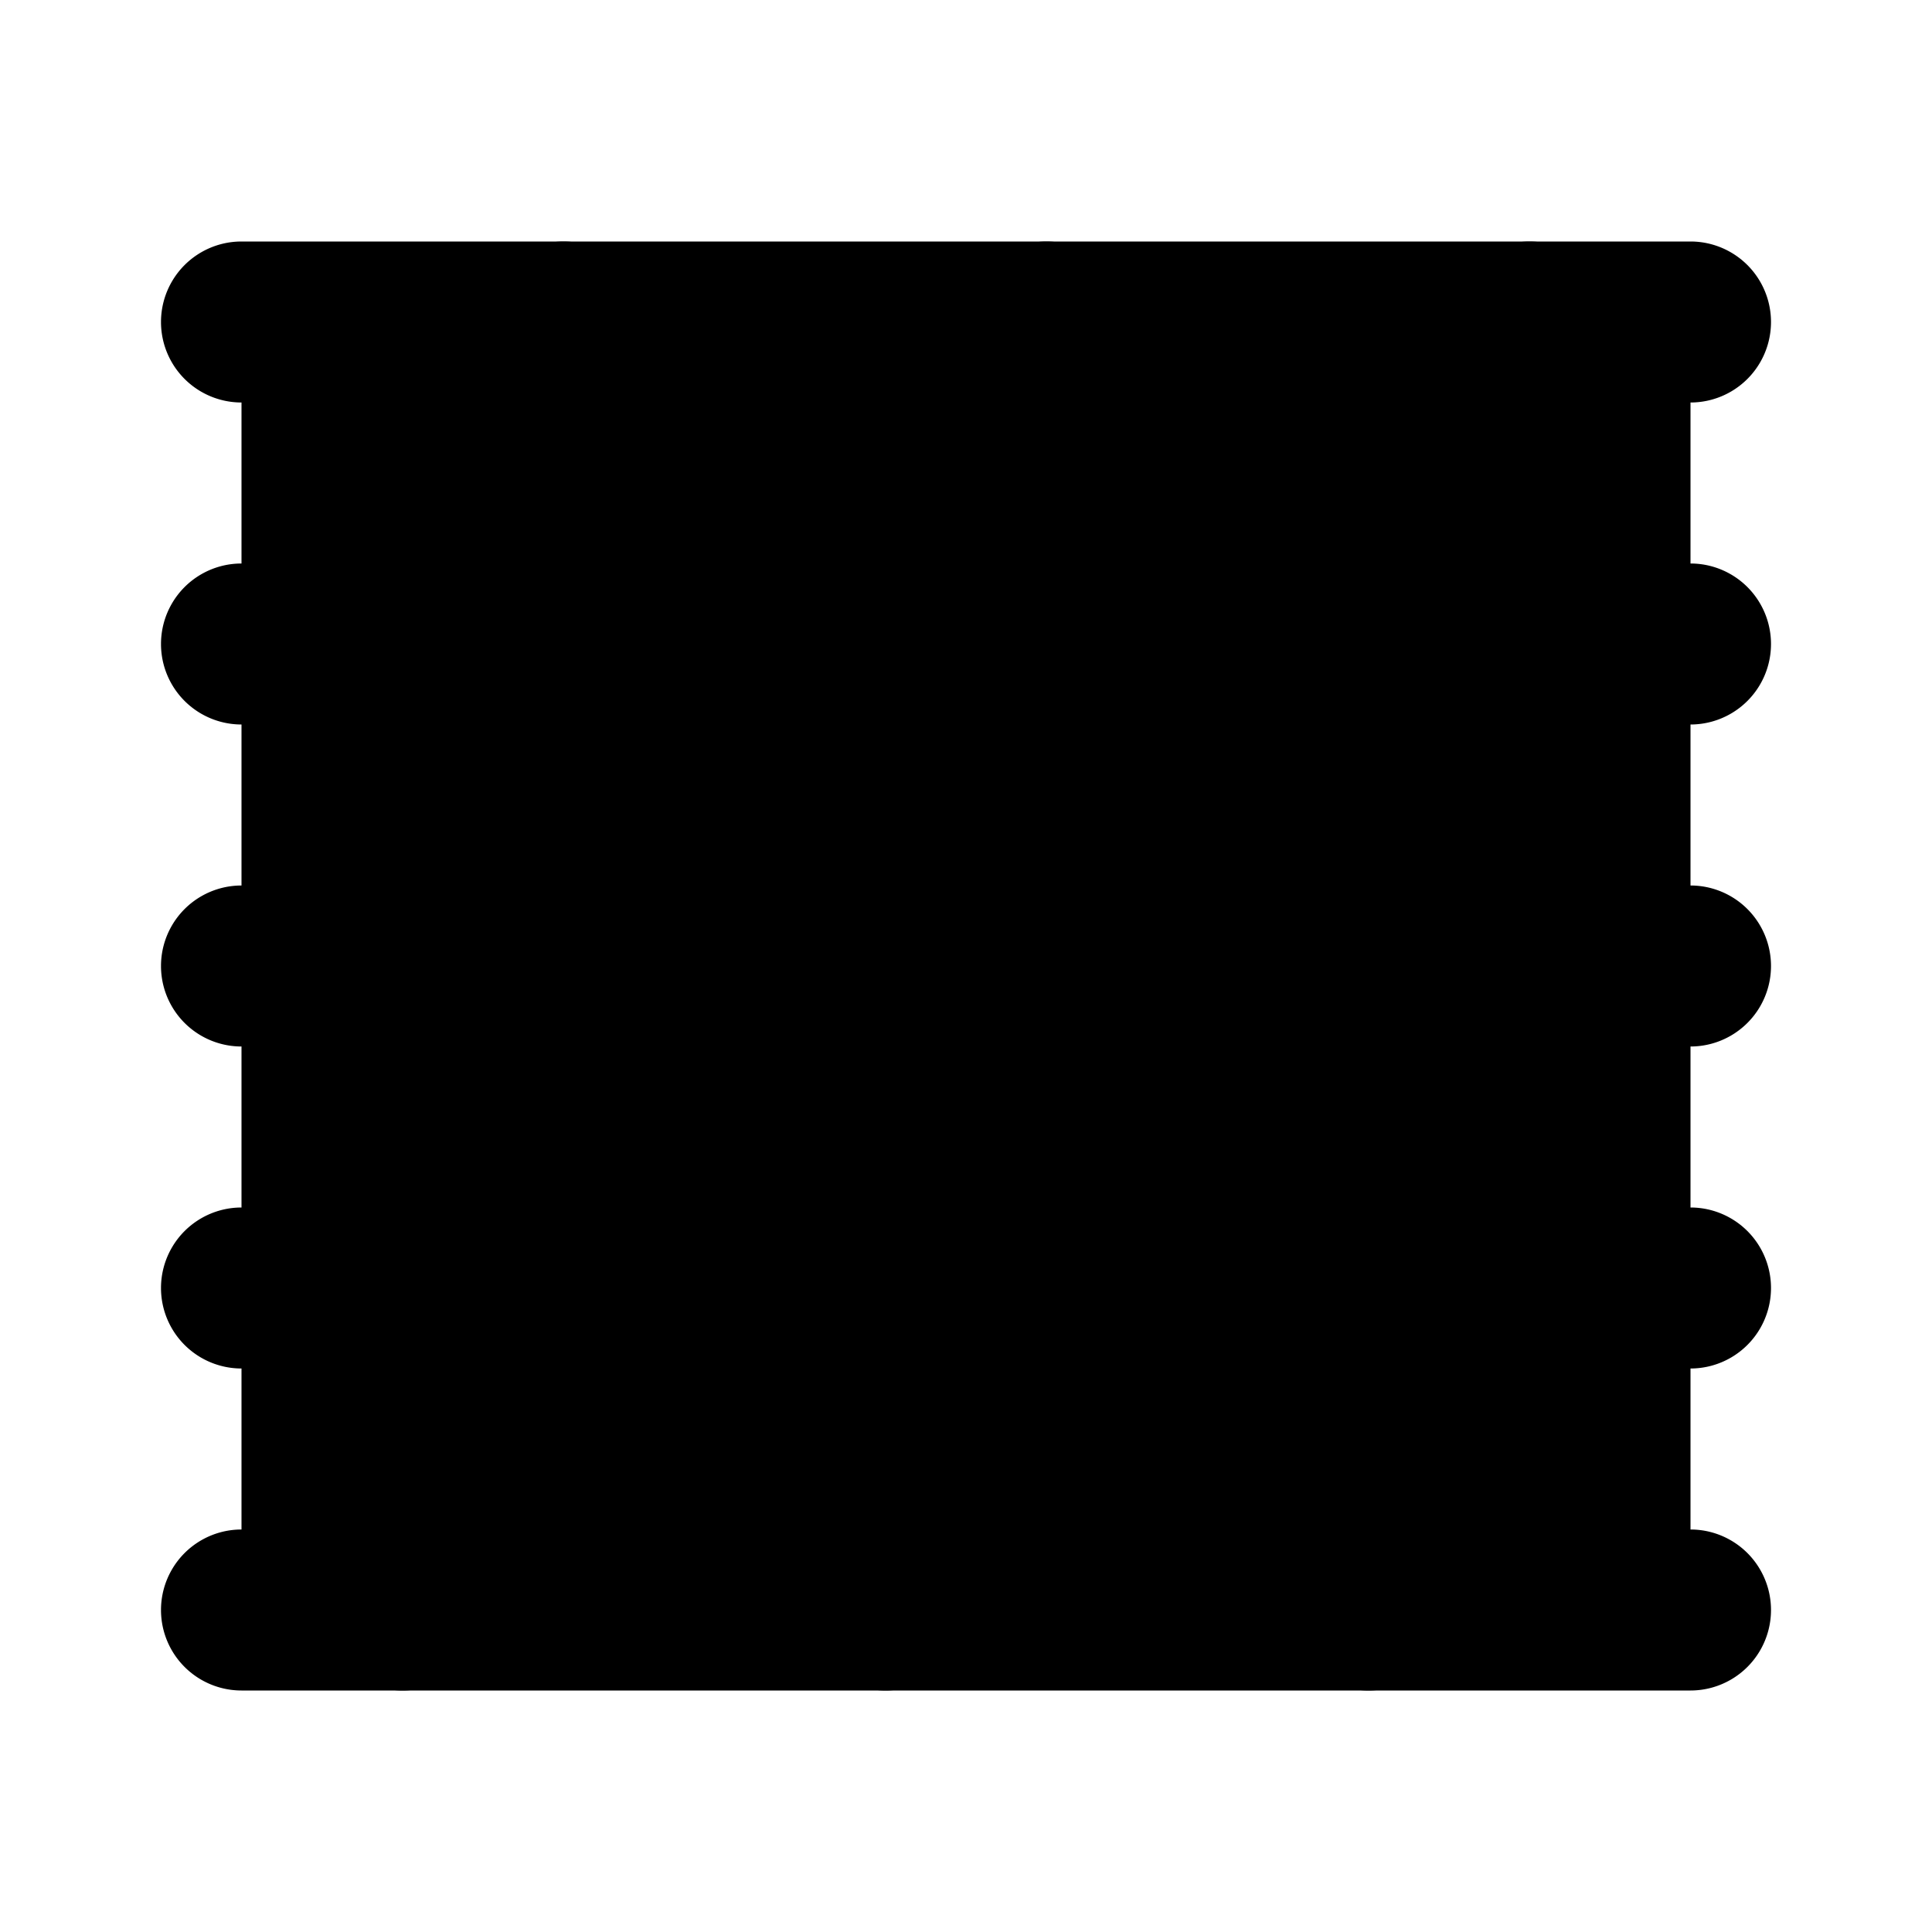 <svg xmlns="http://www.w3.org/2000/svg" data-name="Layer 1" viewBox="0 0 24 24"><rect width="2" height="4" x="3" y="16" class="uim-quaternary"/><rect width="6" height="4" x="5" y="16" class="uim-tertiary"/><rect width="6" height="4" x="11" y="16" class="uim-secondary"/><rect width="4" height="4" x="17" y="16" class="uim-quaternary"/><rect width="2" height="4" x="3" y="8" class="uim-quaternary"/><rect width="6" height="4" x="5" y="8" class="uim-tertiary"/><rect width="6" height="4" x="11" y="8" class="uim-secondary"/><rect width="4" height="4" x="17" y="8" class="uim-quaternary"/><rect width="4" height="4" x="3" y="4" class="uim-secondary"/><rect width="6" height="4" x="7" y="4" class="uim-quaternary"/><rect width="6" height="4" x="13" y="4" class="uim-tertiary"/><rect width="2" height="4" x="19" y="4" class="uim-quaternary"/><rect width="4" height="4" x="3" y="12" class="uim-secondary"/><rect width="6" height="4" x="7" y="12" class="uim-quaternary"/><rect width="6" height="4" x="13" y="12" class="uim-tertiary"/><rect width="2" height="4" x="19" y="12" class="uim-secondary"/><path class="uim-primary" d="M7 9A1 1 0 0 1 6 8V4A1 1 0 0 1 8 4V8A1 1 0 0 1 7 9zM13 9a1 1 0 0 1-1-1V4a1 1 0 0 1 2 0V8A1 1 0 0 1 13 9zM19 9a1 1 0 0 1-1-1V4a1 1 0 0 1 2 0V8A1 1 0 0 1 19 9zM5 13a1 1 0 0 1-1-1V8A1 1 0 0 1 6 8v4A1 1 0 0 1 5 13zM11 13a1 1 0 0 1-1-1V8a1 1 0 0 1 2 0v4A1 1 0 0 1 11 13zM17 13a1 1 0 0 1-1-1V8a1 1 0 0 1 2 0v4A1 1 0 0 1 17 13zM7 17a1 1 0 0 1-1-1V12a1 1 0 0 1 2 0v4A1 1 0 0 1 7 17zM13 17a1 1 0 0 1-1-1V12a1 1 0 0 1 2 0v4A1 1 0 0 1 13 17z"/><path class="uim-primary" d="M7 17a1 1 0 0 1-1-1V12a1 1 0 0 1 2 0v4A1 1 0 0 1 7 17zM19 17a1 1 0 0 1-1-1V12a1 1 0 0 1 2 0v4A1 1 0 0 1 19 17zM11 21a1 1 0 0 1-1-1V16a1 1 0 0 1 2 0v4A1 1 0 0 1 11 21zM5 21a1 1 0 0 1-1-1V16a1 1 0 0 1 2 0v4A1 1 0 0 1 5 21zM17 21a1 1 0 0 1-1-1V16a1 1 0 0 1 2 0v4A1 1 0 0 1 17 21zM21 9H3A1 1 0 0 1 3 7H21a1 1 0 0 1 0 2z"/><path class="uim-primary" d="M21 21H3a1 1 0 0 1 0-2H21a1 1 0 0 1 0 2zM21 5H3A1 1 0 0 1 3 3H21a1 1 0 0 1 0 2zM21 13H3a1 1 0 0 1 0-2H21a1 1 0 0 1 0 2zM21 17H3a1 1 0 0 1 0-2H21a1 1 0 0 1 0 2z"/></svg>